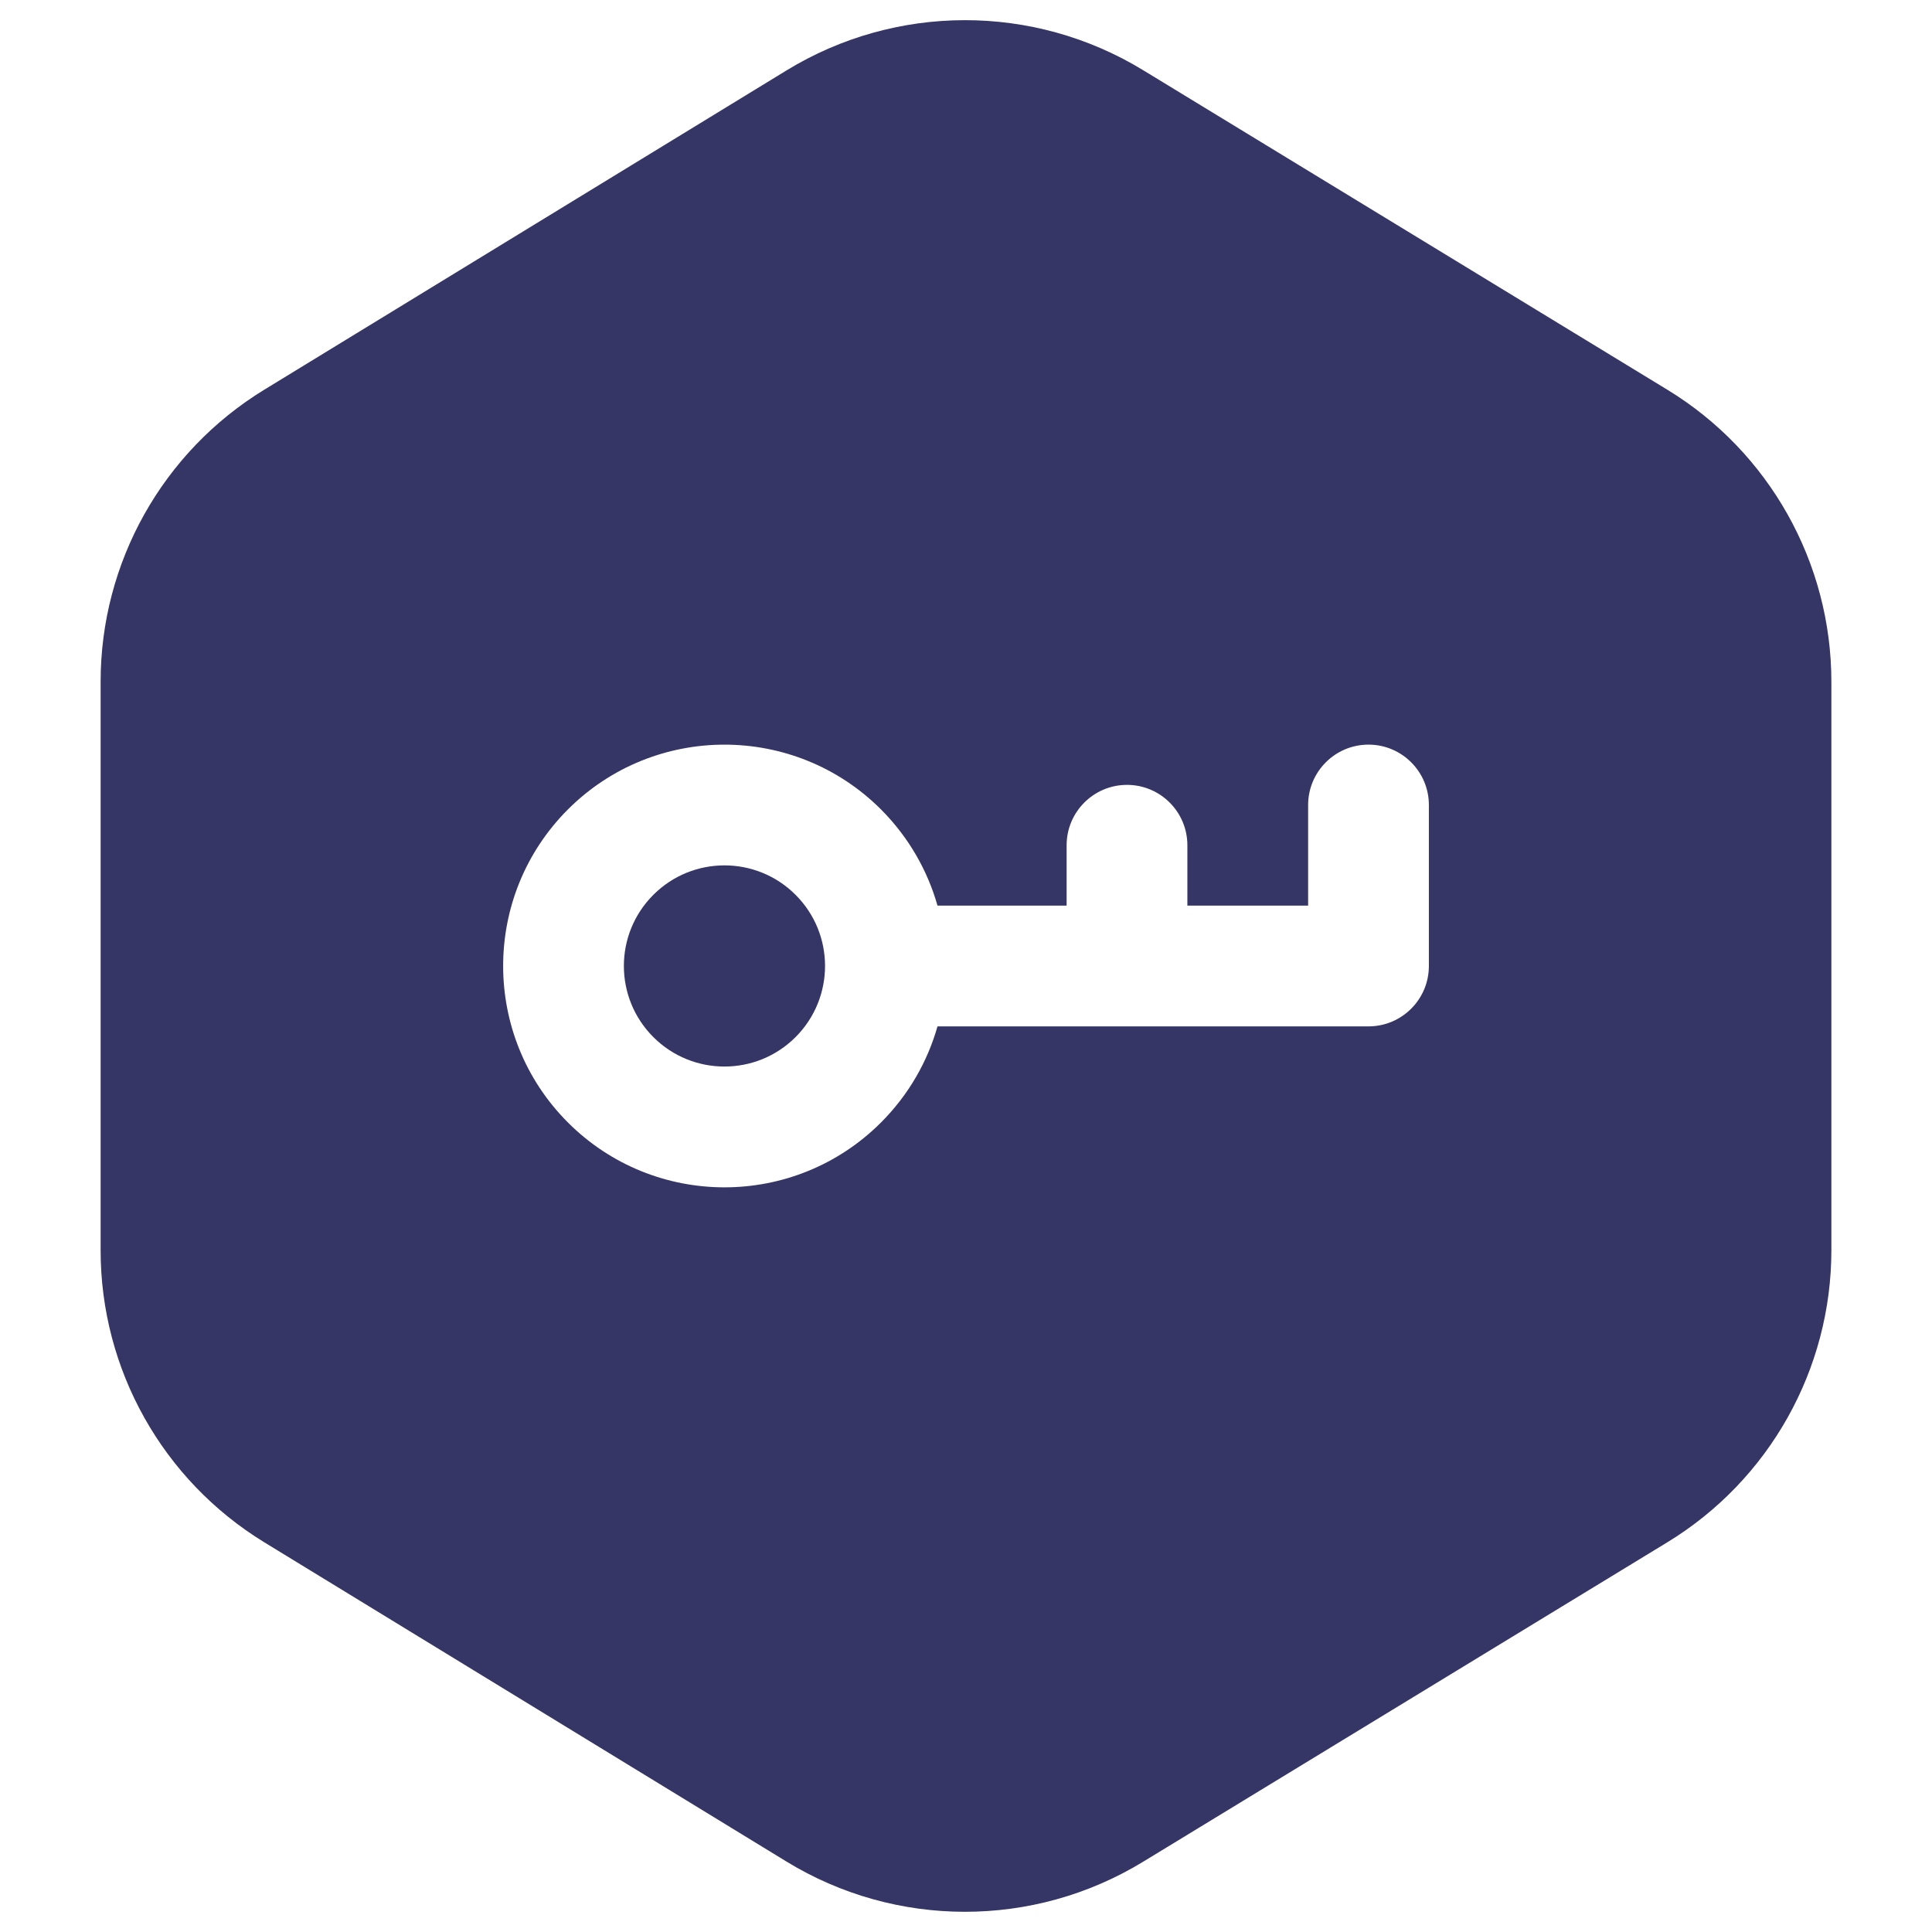 <svg width="24" height="24" viewBox="0 0 24 24" fill="none" xmlns="http://www.w3.org/2000/svg">
<path d="M8.116 11.116C8.604 10.628 9.395 10.628 9.883 11.116C10.371 11.604 10.371 12.395 9.883 12.883C9.395 13.371 8.604 13.371 8.116 12.883C7.628 12.395 7.628 11.604 8.116 11.116Z" fill="#353566"/>
<path fill-rule="evenodd" clip-rule="evenodd" d="M9.77 0.875C11.129 0.044 12.839 0.042 14.199 0.871L20.712 4.841C21.978 5.613 22.75 6.988 22.75 8.47V15.53C22.75 17.012 21.978 18.387 20.712 19.159L14.199 23.128C12.839 23.957 11.129 23.956 9.77 23.125L3.283 19.159C2.02 18.386 1.25 17.013 1.25 15.533V8.467C1.25 6.987 2.02 5.613 3.283 4.841L9.77 0.875ZM7.055 10.055C8.129 8.982 9.87 8.982 10.944 10.055C11.288 10.4 11.522 10.813 11.646 11.25H13.25V10.5C13.25 10.086 13.586 9.75 14 9.75C14.414 9.75 14.75 10.086 14.75 10.5V11.25H16.25V10C16.25 9.586 16.586 9.25 17 9.25C17.414 9.25 17.75 9.586 17.75 10V12C17.75 12.414 17.414 12.75 17 12.75H14.019L14 12.75L13.981 12.75H11.646C11.522 13.187 11.288 13.6 10.944 13.944C9.87 15.018 8.129 15.018 7.055 13.944C5.982 12.87 5.982 11.129 7.055 10.055Z" fill="#353566"/>
</svg>
